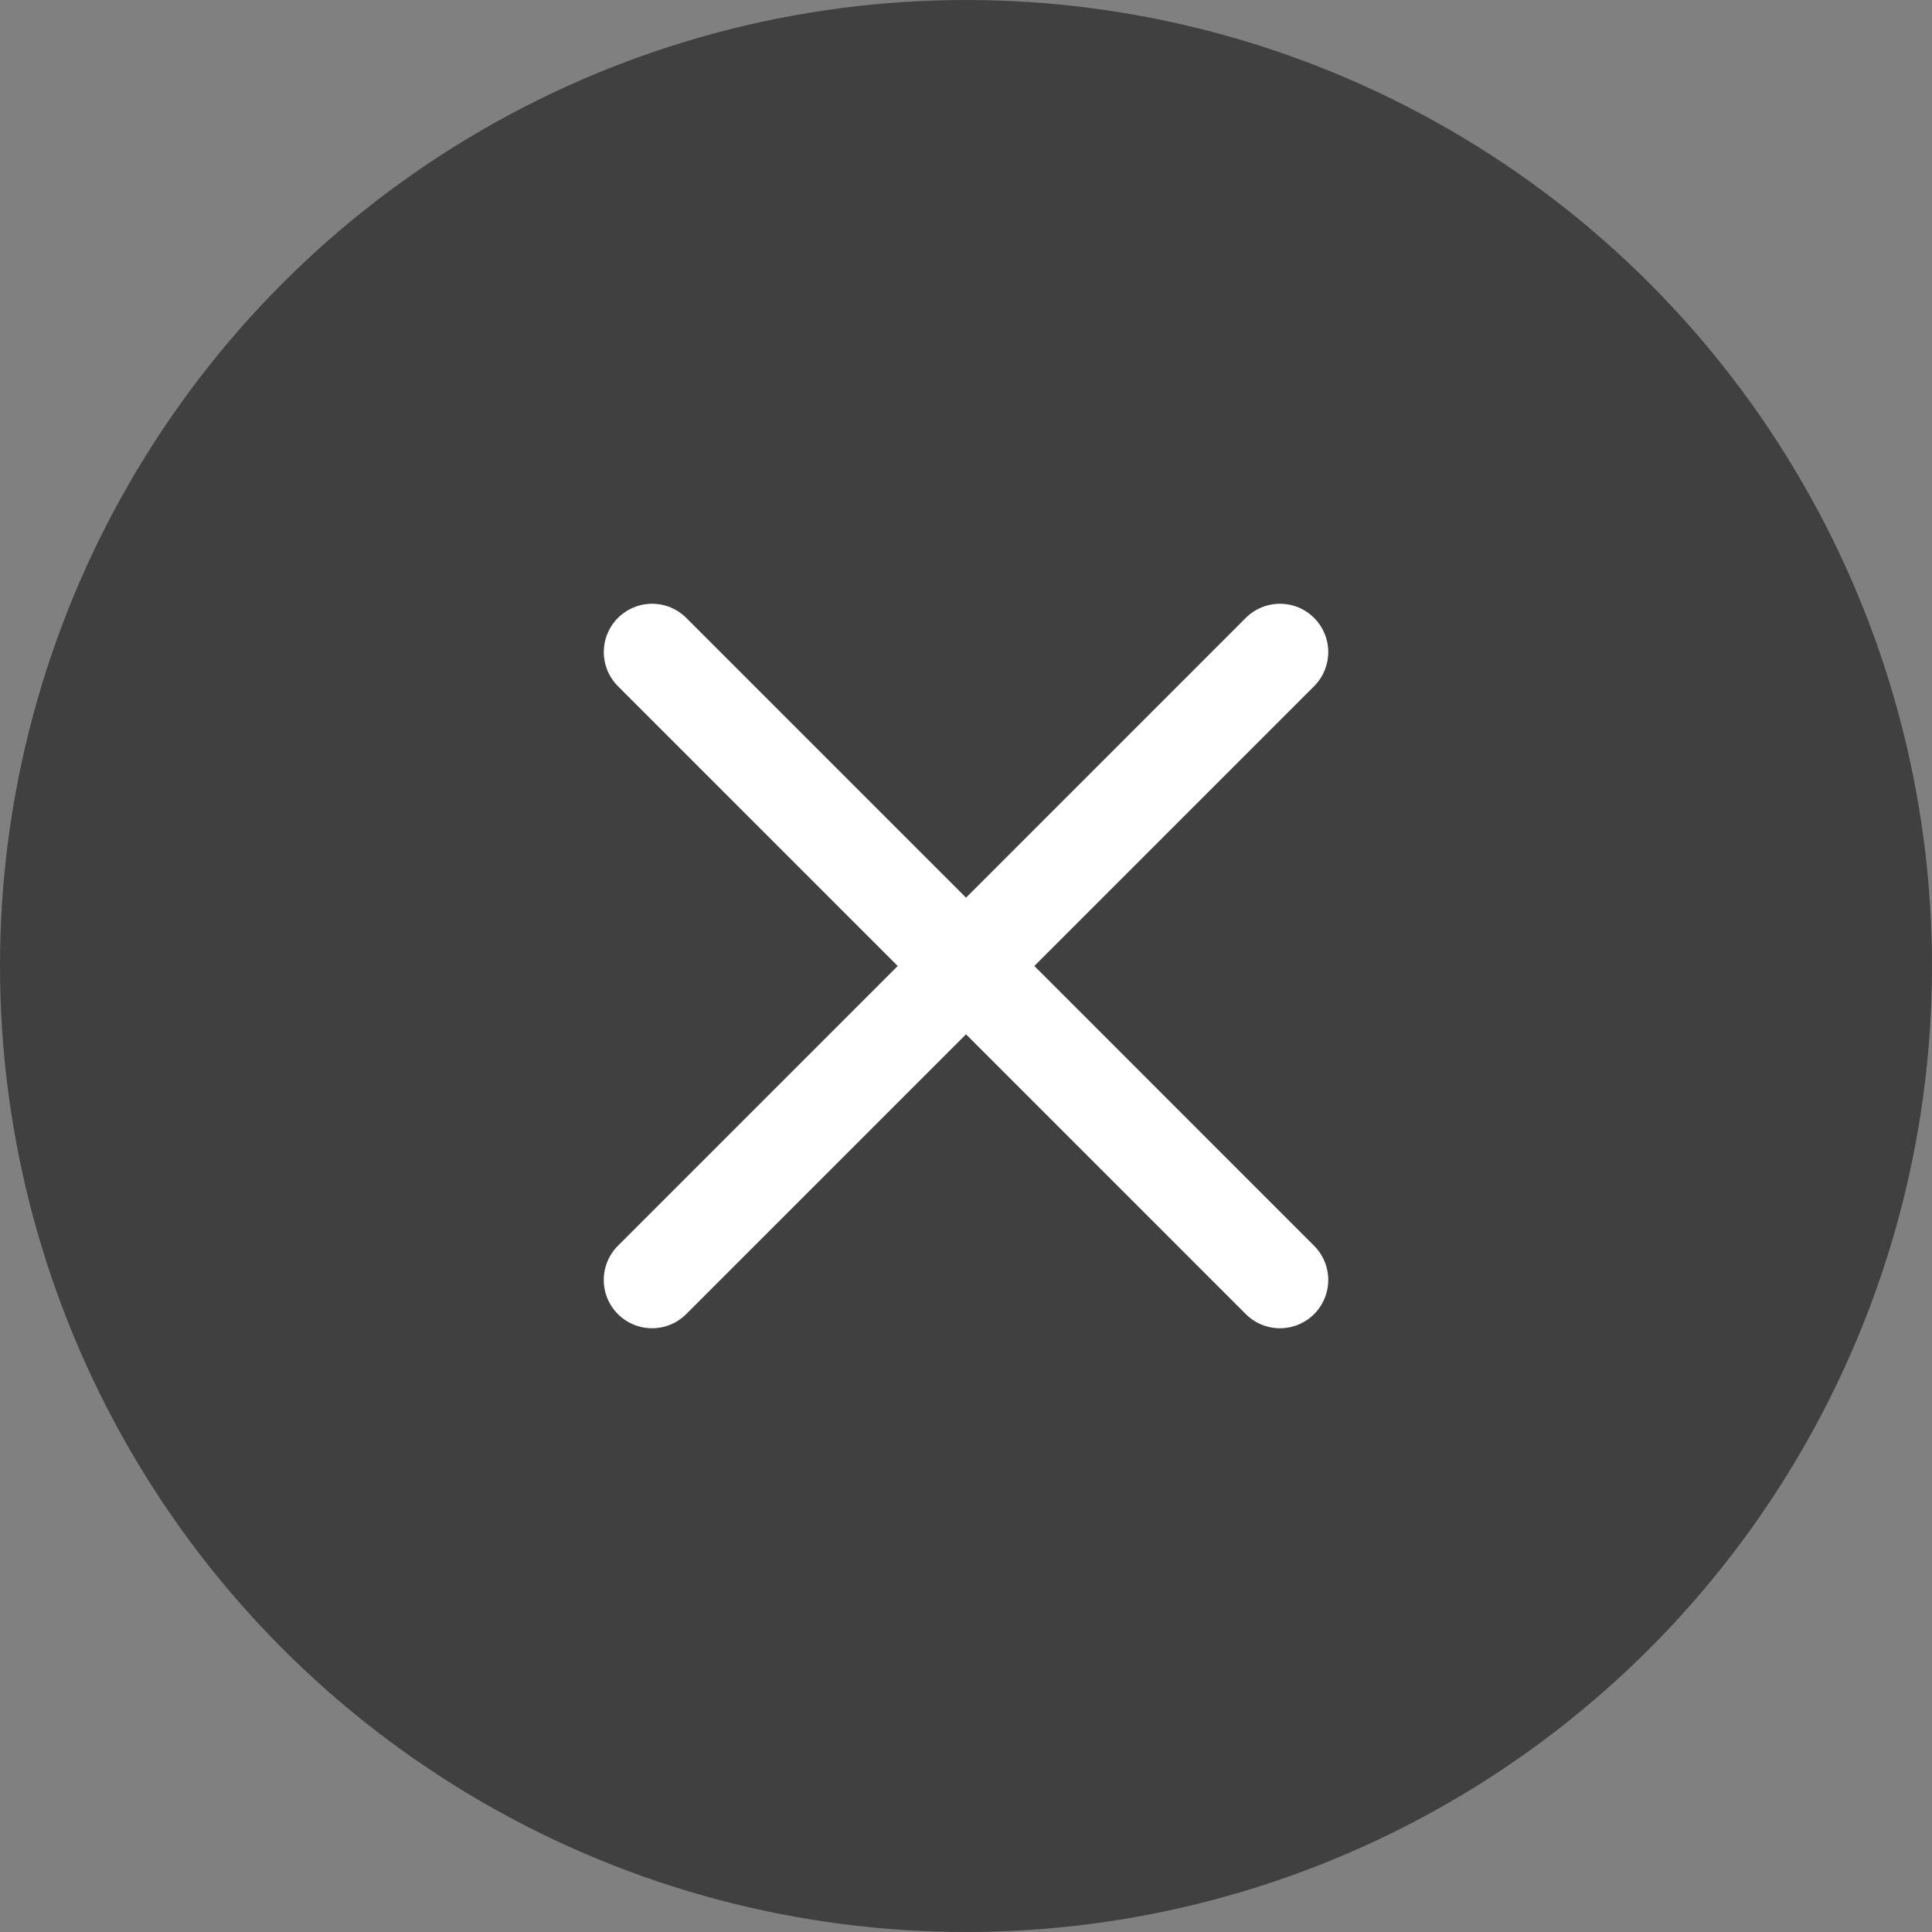 <svg width="40" height="40" viewBox="0 0 40 40" fill="none" xmlns="http://www.w3.org/2000/svg">
<rect x="0" y="0" width="40" height="40" fill="#808080" stroke="none"/>
<circle cx="20" cy="20" r="20" fill="black" fill-opacity="0.5"/>
<path d="M13.501 13.5L26.5 26.5" stroke="white" stroke-width="2" stroke-linecap="round"/>
<path d="M26.5 13.5L13.5 26.5" stroke="white" stroke-width="2" stroke-linecap="round"/>
</svg>
